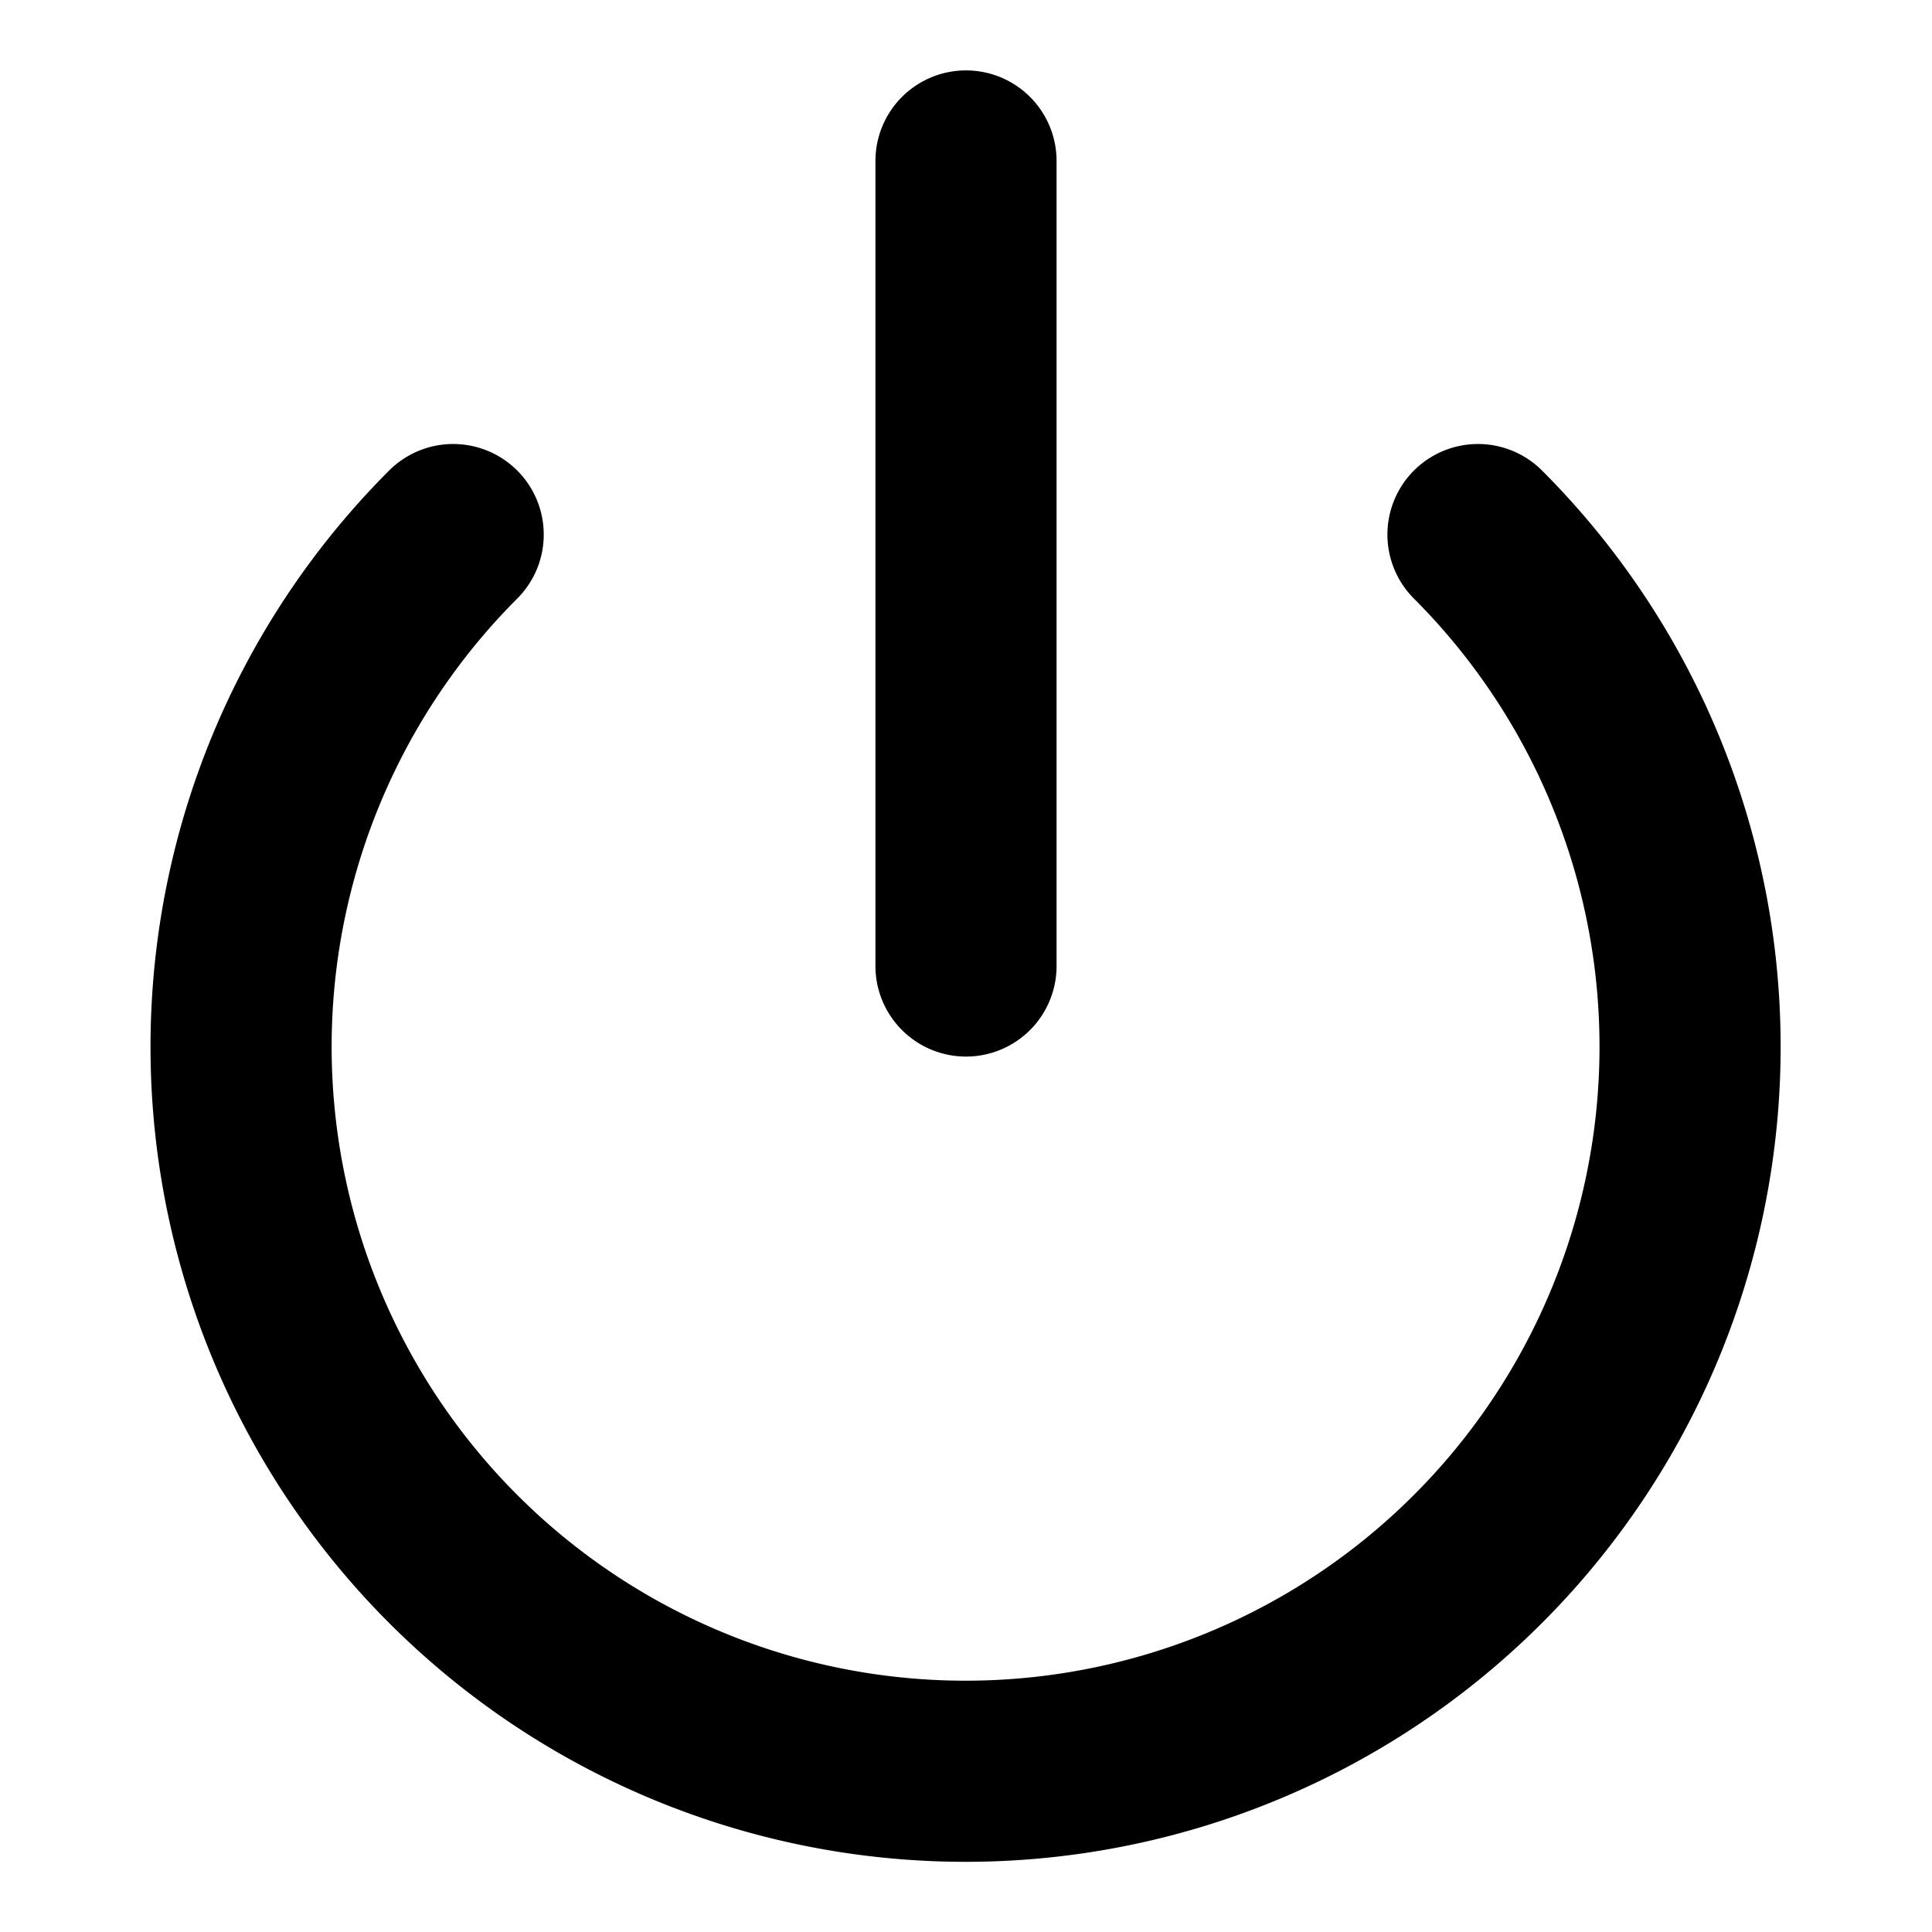<svg xmlns="http://www.w3.org/2000/svg" viewBox="0 0 16 16" stroke-linejoin="round" stroke-linecap="round" stroke="currentColor" fill="none"><path stroke-width="1.5" d="M12.24 4.427a6 6 0 1 1-8.487 0M8 1.333V8"/></svg>